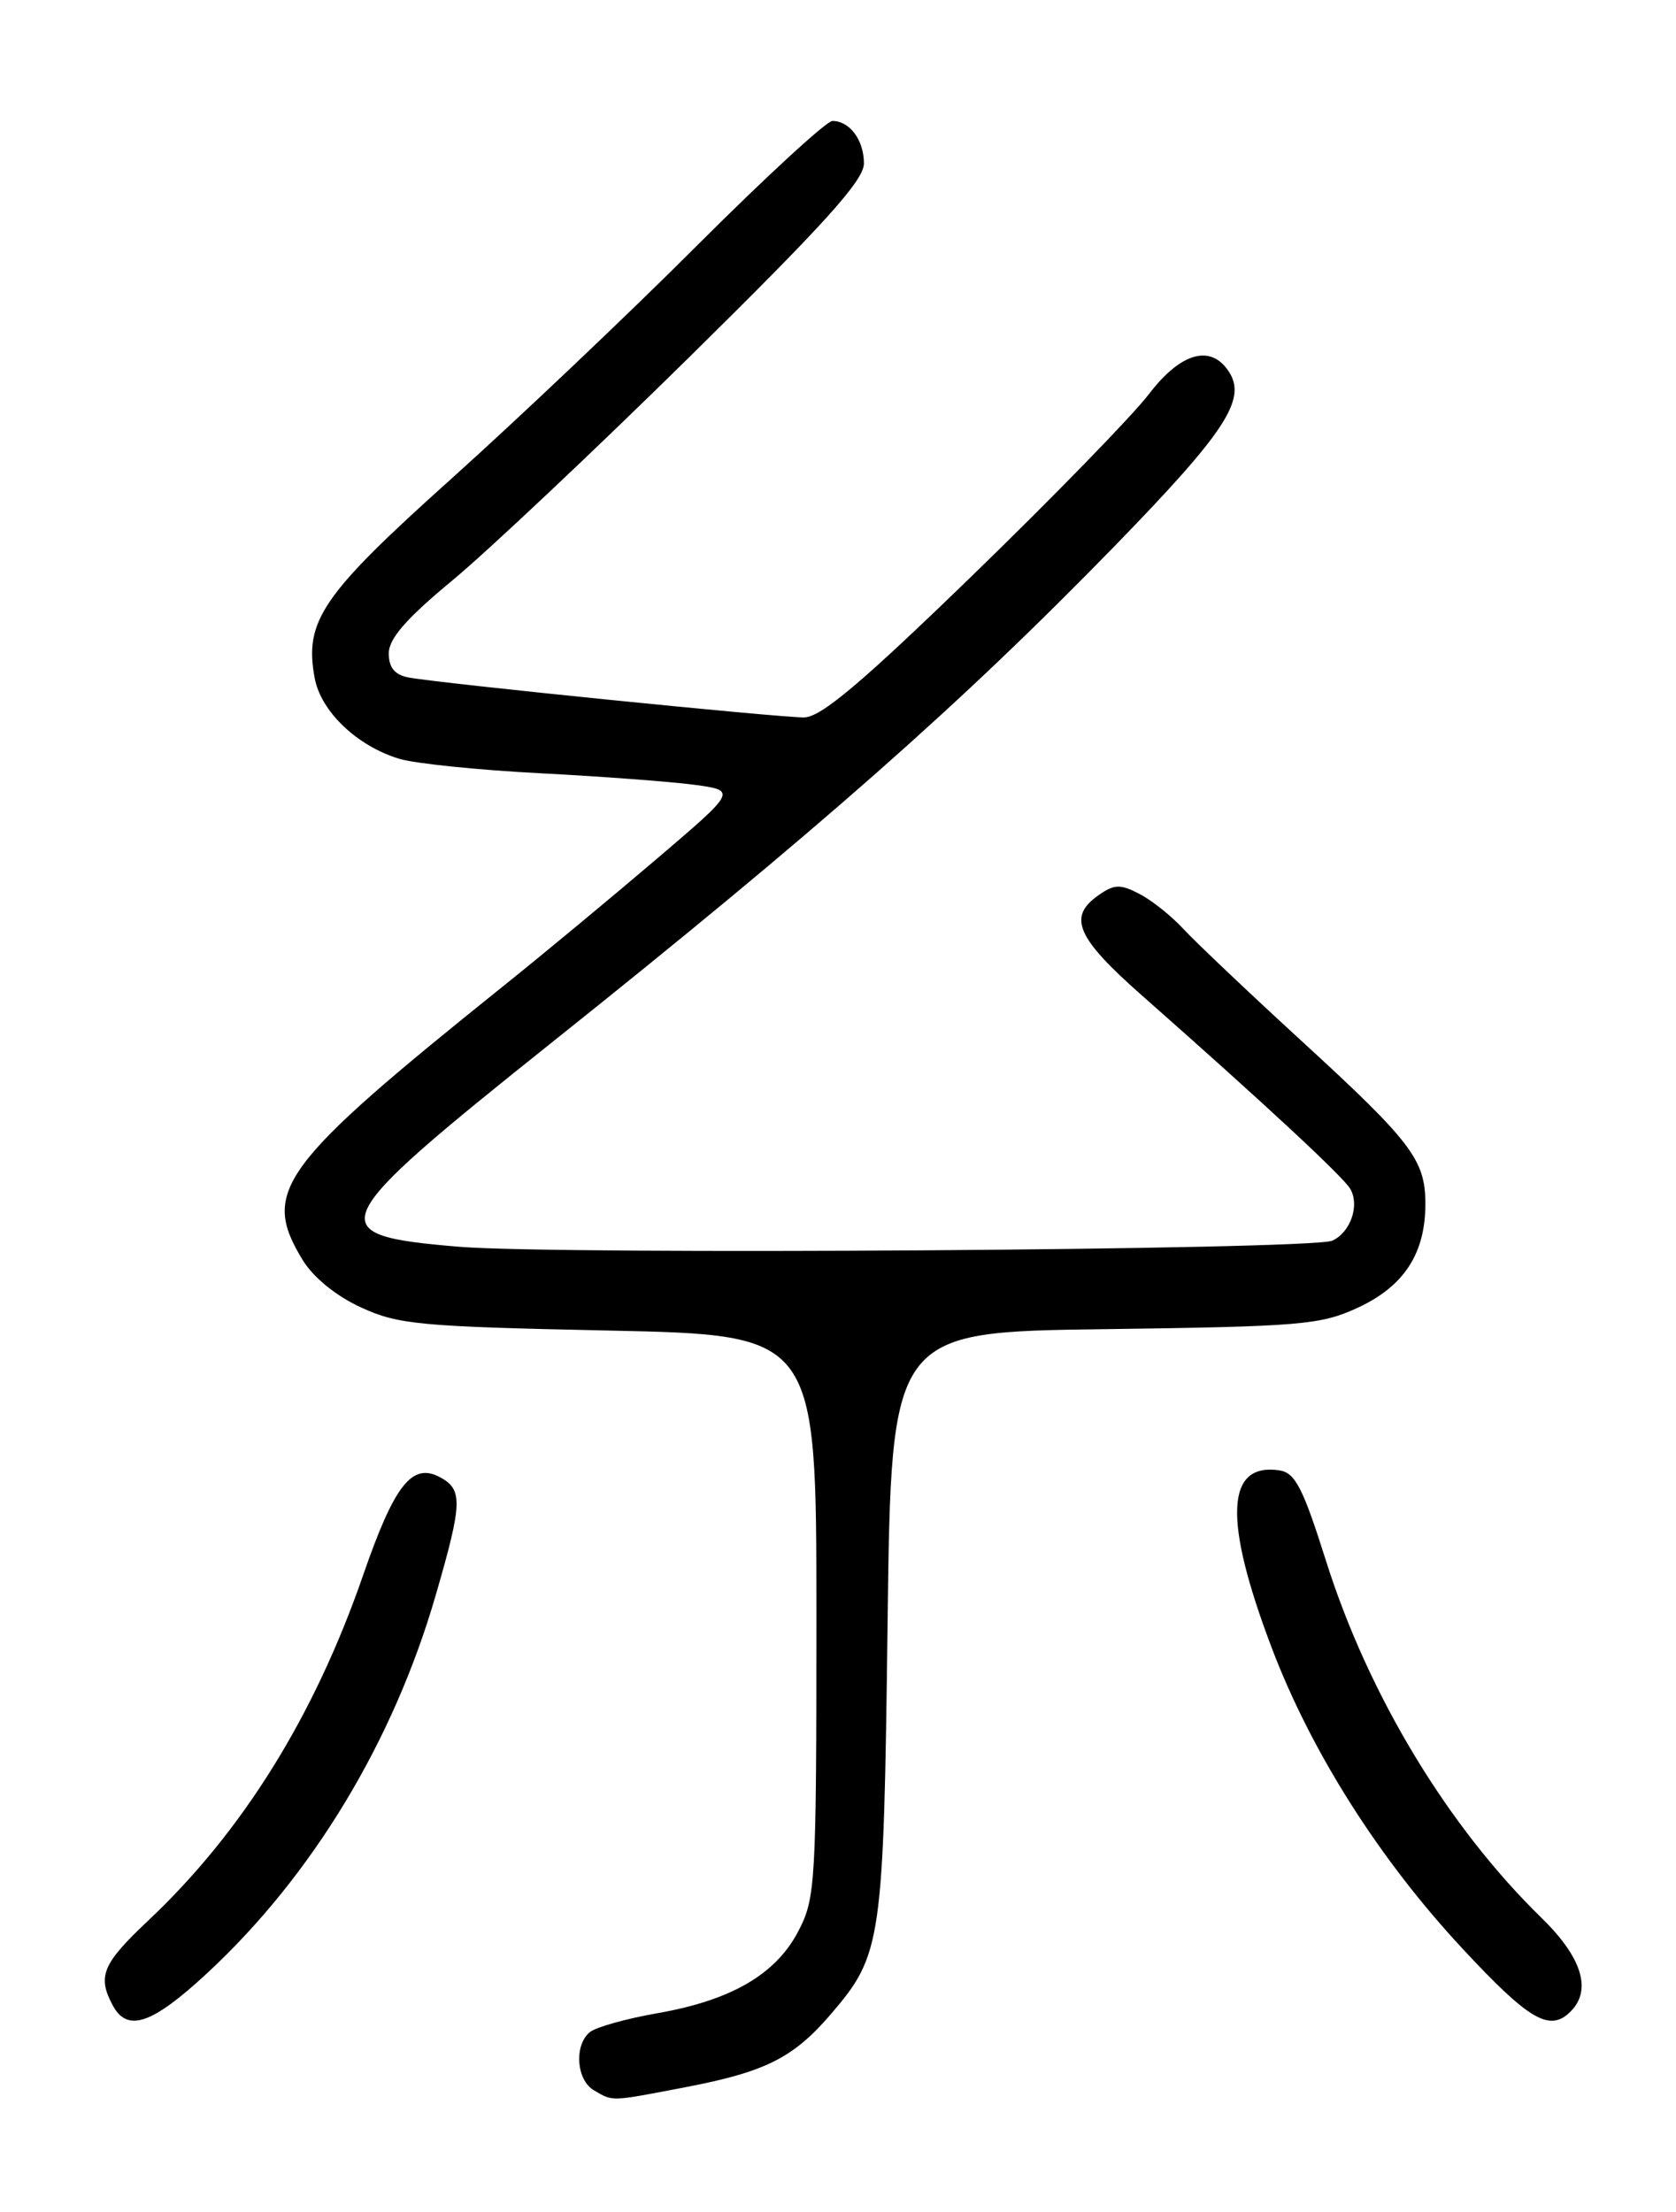 <?xml version="1.0" encoding="UTF-8" standalone="no"?>
<!DOCTYPE svg PUBLIC "-//W3C//DTD SVG 1.1//EN" "http://www.w3.org/Graphics/SVG/1.1/DTD/svg11.dtd" >
<svg xmlns="http://www.w3.org/2000/svg" xmlns:xlink="http://www.w3.org/1999/xlink" version="1.1" viewBox="0 0 194 256">
 <g >
 <path fill="currentColor"
d=" M 79.34 241.56 C 88.63 239.78 91.85 238.16 96.22 233.05 C 102.07 226.22 102.28 224.78 102.74 187.83 C 103.16 154.15 103.16 154.15 127.83 153.83 C 150.62 153.52 152.86 153.34 157.18 151.34 C 162.53 148.86 165.00 145.06 164.99 139.30 C 164.98 134.22 163.40 132.15 150.50 120.33 C 144.45 114.78 138.38 109.02 137.00 107.53 C 135.62 106.03 133.33 104.20 131.90 103.46 C 129.68 102.30 128.99 102.32 127.15 103.61 C 123.56 106.12 124.60 108.52 132.16 115.19 C 146.30 127.66 155.51 136.21 156.31 137.61 C 157.40 139.54 156.31 142.64 154.21 143.59 C 151.86 144.66 64.74 145.26 53.11 144.29 C 36.90 142.93 37.44 141.76 64.00 120.55 C 94.76 96.00 111.32 81.39 129.04 63.18 C 141.77 50.09 144.29 46.28 142.30 43.10 C 140.23 39.79 136.71 40.74 133.00 45.60 C 131.07 48.12 121.88 57.56 112.57 66.59 C 99.71 79.06 95.03 83.01 93.07 83.03 C 90.15 83.05 50.70 79.07 47.25 78.40 C 45.68 78.09 45.00 77.25 45.00 75.62 C 45.00 73.92 47.03 71.59 52.33 67.20 C 56.36 63.87 68.74 52.21 79.83 41.29 C 95.46 25.90 100.00 20.87 100.00 18.92 C 100.00 16.21 98.36 14.00 96.35 14.00 C 95.67 14.00 88.67 20.44 80.80 28.30 C 72.94 36.17 60.12 48.33 52.32 55.34 C 37.22 68.88 35.19 71.86 36.43 78.50 C 37.16 82.36 41.33 86.34 46.22 87.82 C 48.03 88.37 55.35 89.12 62.50 89.49 C 69.65 89.86 77.70 90.47 80.40 90.83 C 85.29 91.50 85.29 91.50 75.90 99.50 C 70.74 103.90 62.91 110.39 58.51 113.92 C 32.30 134.95 30.17 137.84 35.03 145.82 C 36.26 147.84 38.90 149.99 41.78 151.31 C 46.09 153.30 48.59 153.53 70.50 153.99 C 94.50 154.50 94.50 154.50 94.50 187.00 C 94.50 218.02 94.40 219.68 92.41 223.50 C 89.80 228.51 84.63 231.51 76.07 233.00 C 72.48 233.63 68.97 234.61 68.27 235.19 C 66.43 236.72 66.71 240.73 68.75 241.92 C 71.00 243.23 70.56 243.24 79.34 241.56 Z  M 23.95 228.39 C 36.12 217.11 45.52 201.59 50.44 184.60 C 53.54 173.91 53.59 172.39 50.92 170.96 C 47.70 169.23 45.64 171.86 42.03 182.31 C 36.36 198.67 28.05 212.02 17.11 222.32 C 11.86 227.27 11.25 228.73 13.04 232.07 C 14.74 235.25 17.56 234.30 23.95 228.39 Z  M 181.80 232.80 C 184.29 230.31 183.12 226.53 178.43 221.96 C 167.56 211.36 158.38 196.15 153.48 180.62 C 150.81 172.17 149.92 170.45 148.09 170.17 C 141.88 169.25 141.58 175.88 147.19 190.67 C 151.76 202.73 159.67 215.21 169.34 225.58 C 177.03 233.84 179.39 235.21 181.80 232.80 Z "/>
</g>
</svg>